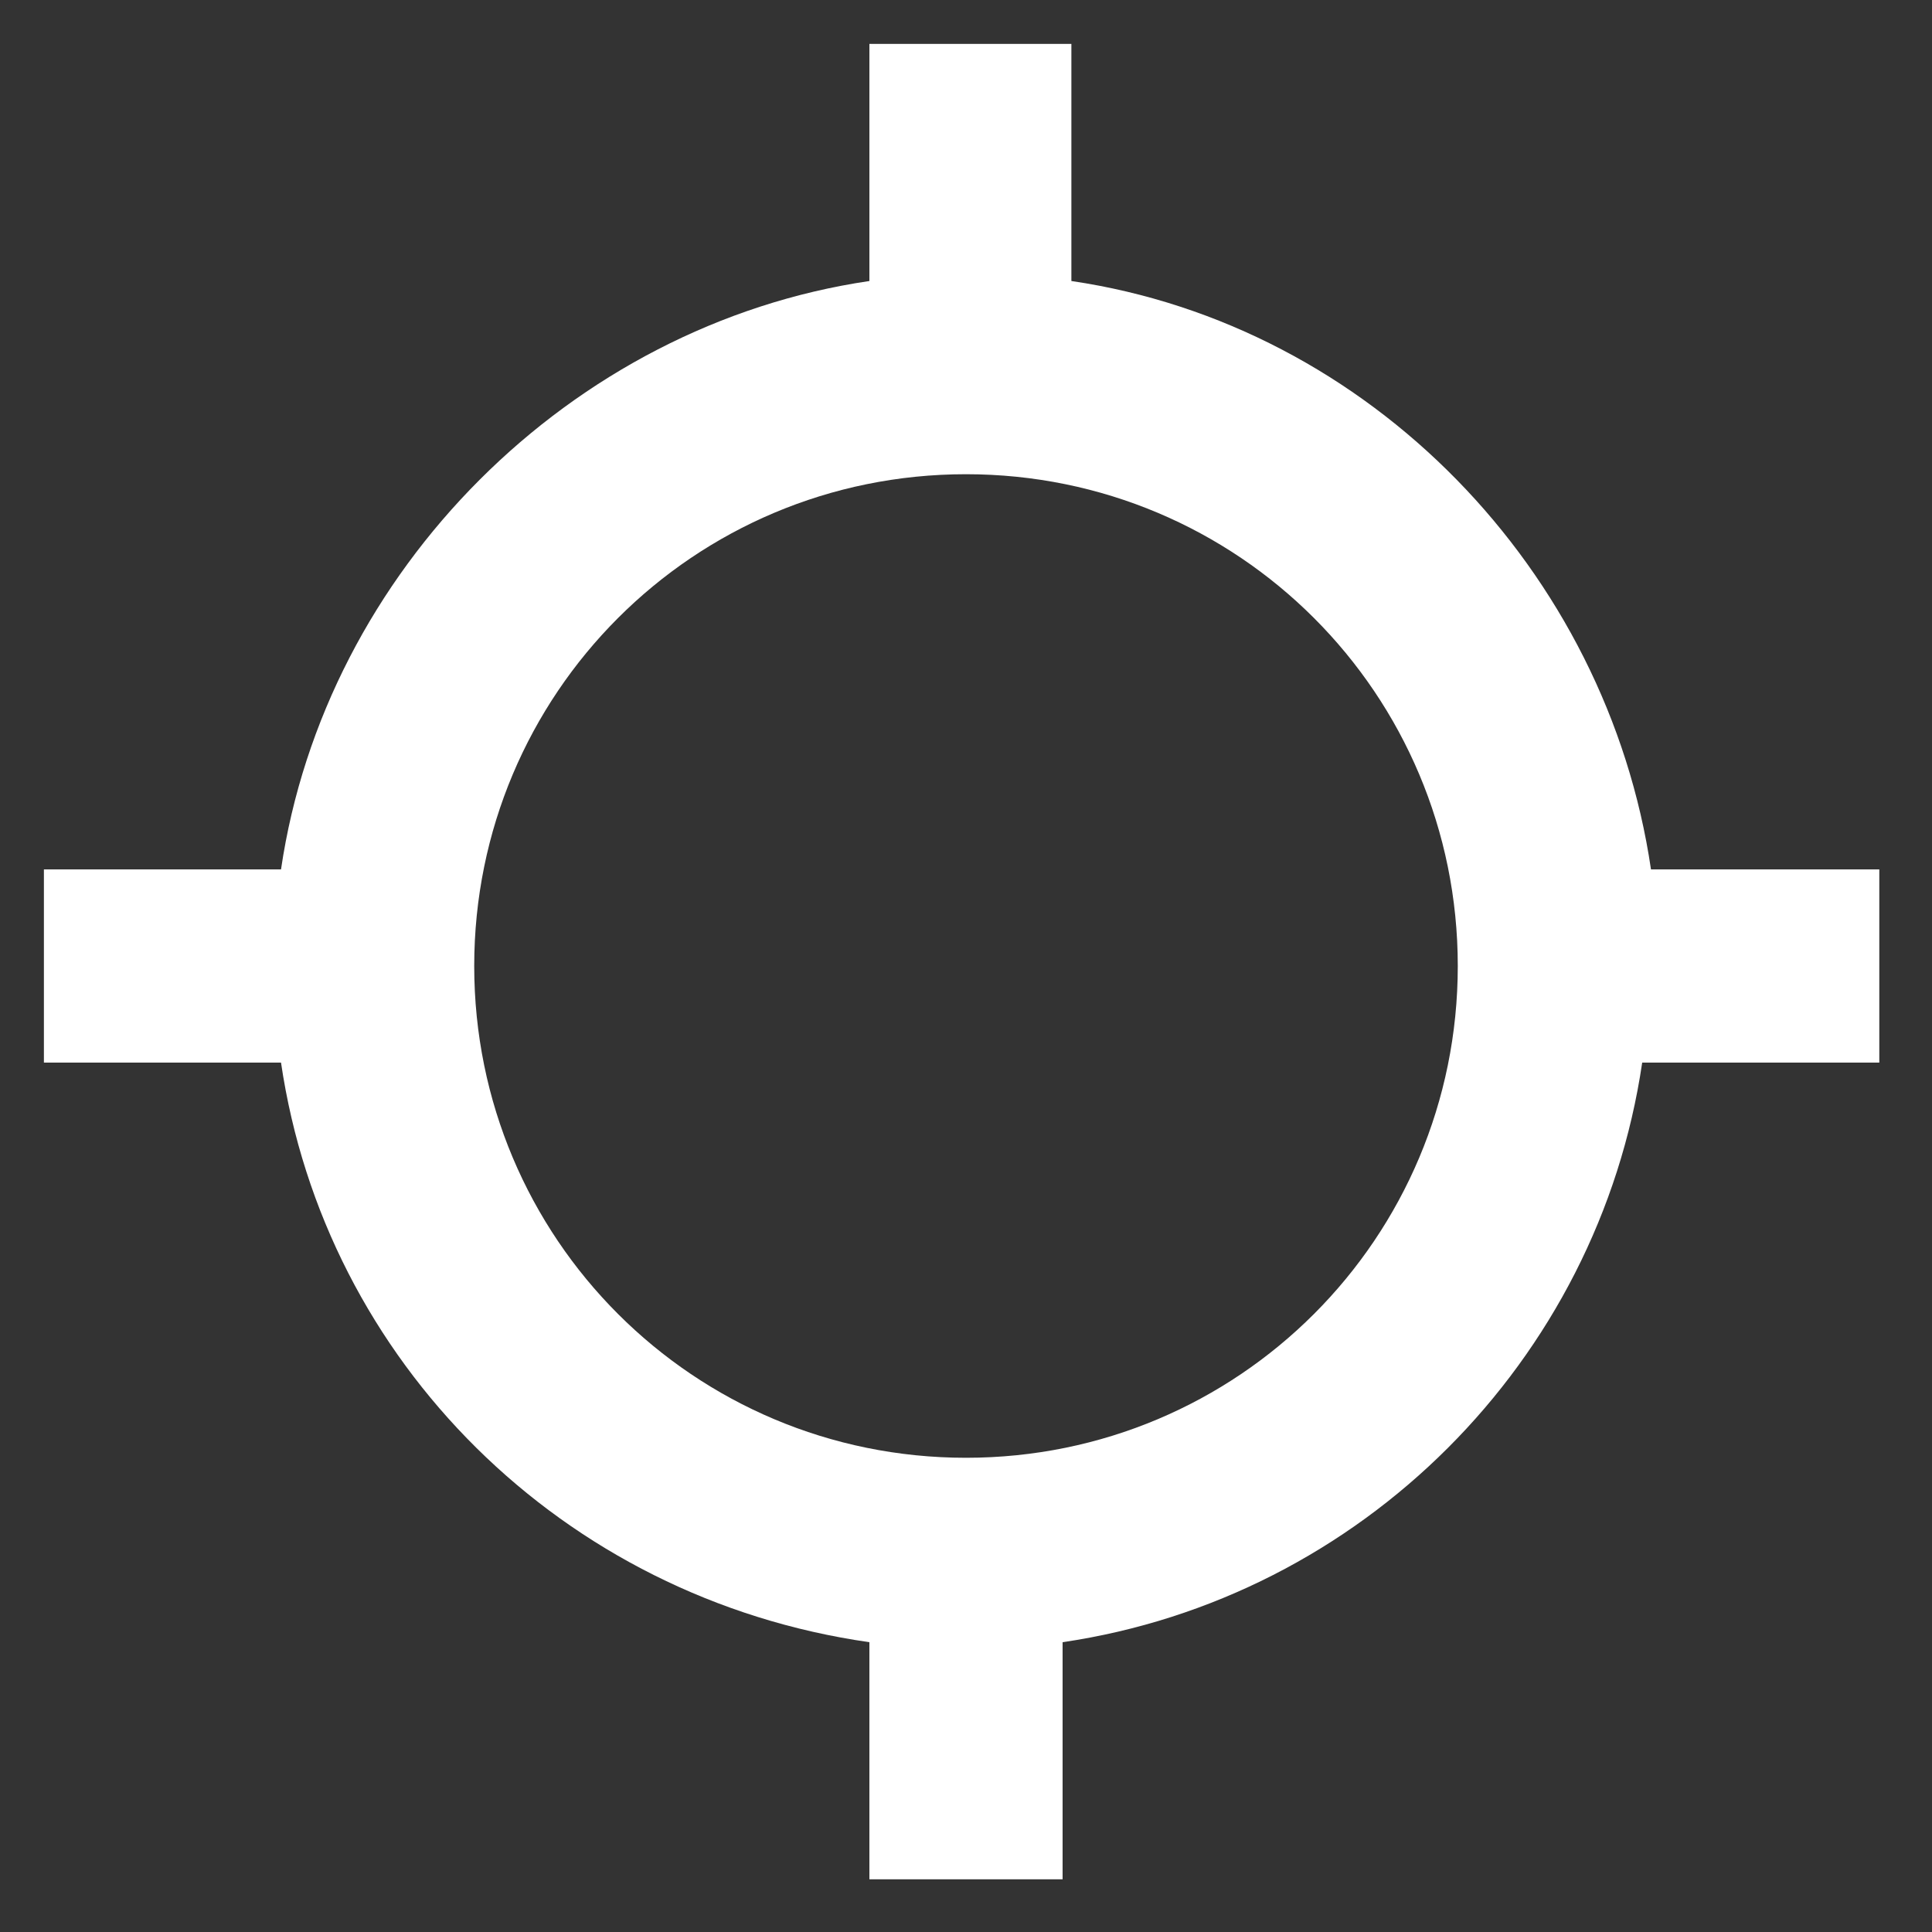 <?xml version="1.0" encoding="utf-8"?>
<!-- Generator: Adobe Illustrator 20.1.0, SVG Export Plug-In . SVG Version: 6.00 Build 0)  -->
<svg version="1.1" id="Capa_1" xmlns="http://www.w3.org/2000/svg" xmlns:xlink="http://www.w3.org/1999/xlink" x="0px" y="0px"
	 viewBox="0 0 22 22" style="enable-background:new 0 0 22 22;" xml:space="preserve">
<rect x="0" y="0" width="22" height="22" fill="#333333" stroke="none"/>
<style type="text/css">
	.st0{fill:#FFFFFF;}
</style>
<title>locate-sharp</title>
<path class="st0" d="M21.5,9.9h-2.7c-0.5-3.4-3.2-6.2-6.6-6.7V0.5H9.9v2.7C6.5,3.7,3.7,6.5,3.2,9.9H0.5v2.2h2.7
	c0.5,3.4,3.2,6.1,6.7,6.6v2.7h2.2v-2.7c3.4-0.5,6.1-3.2,6.6-6.6h2.7V9.9H21.5z M11,16.6c-3.1,0-5.6-2.5-5.6-5.6S7.9,5.4,11,5.4
	s5.6,2.5,5.6,5.6S14.1,16.6,11,16.6z"/>
</svg>
